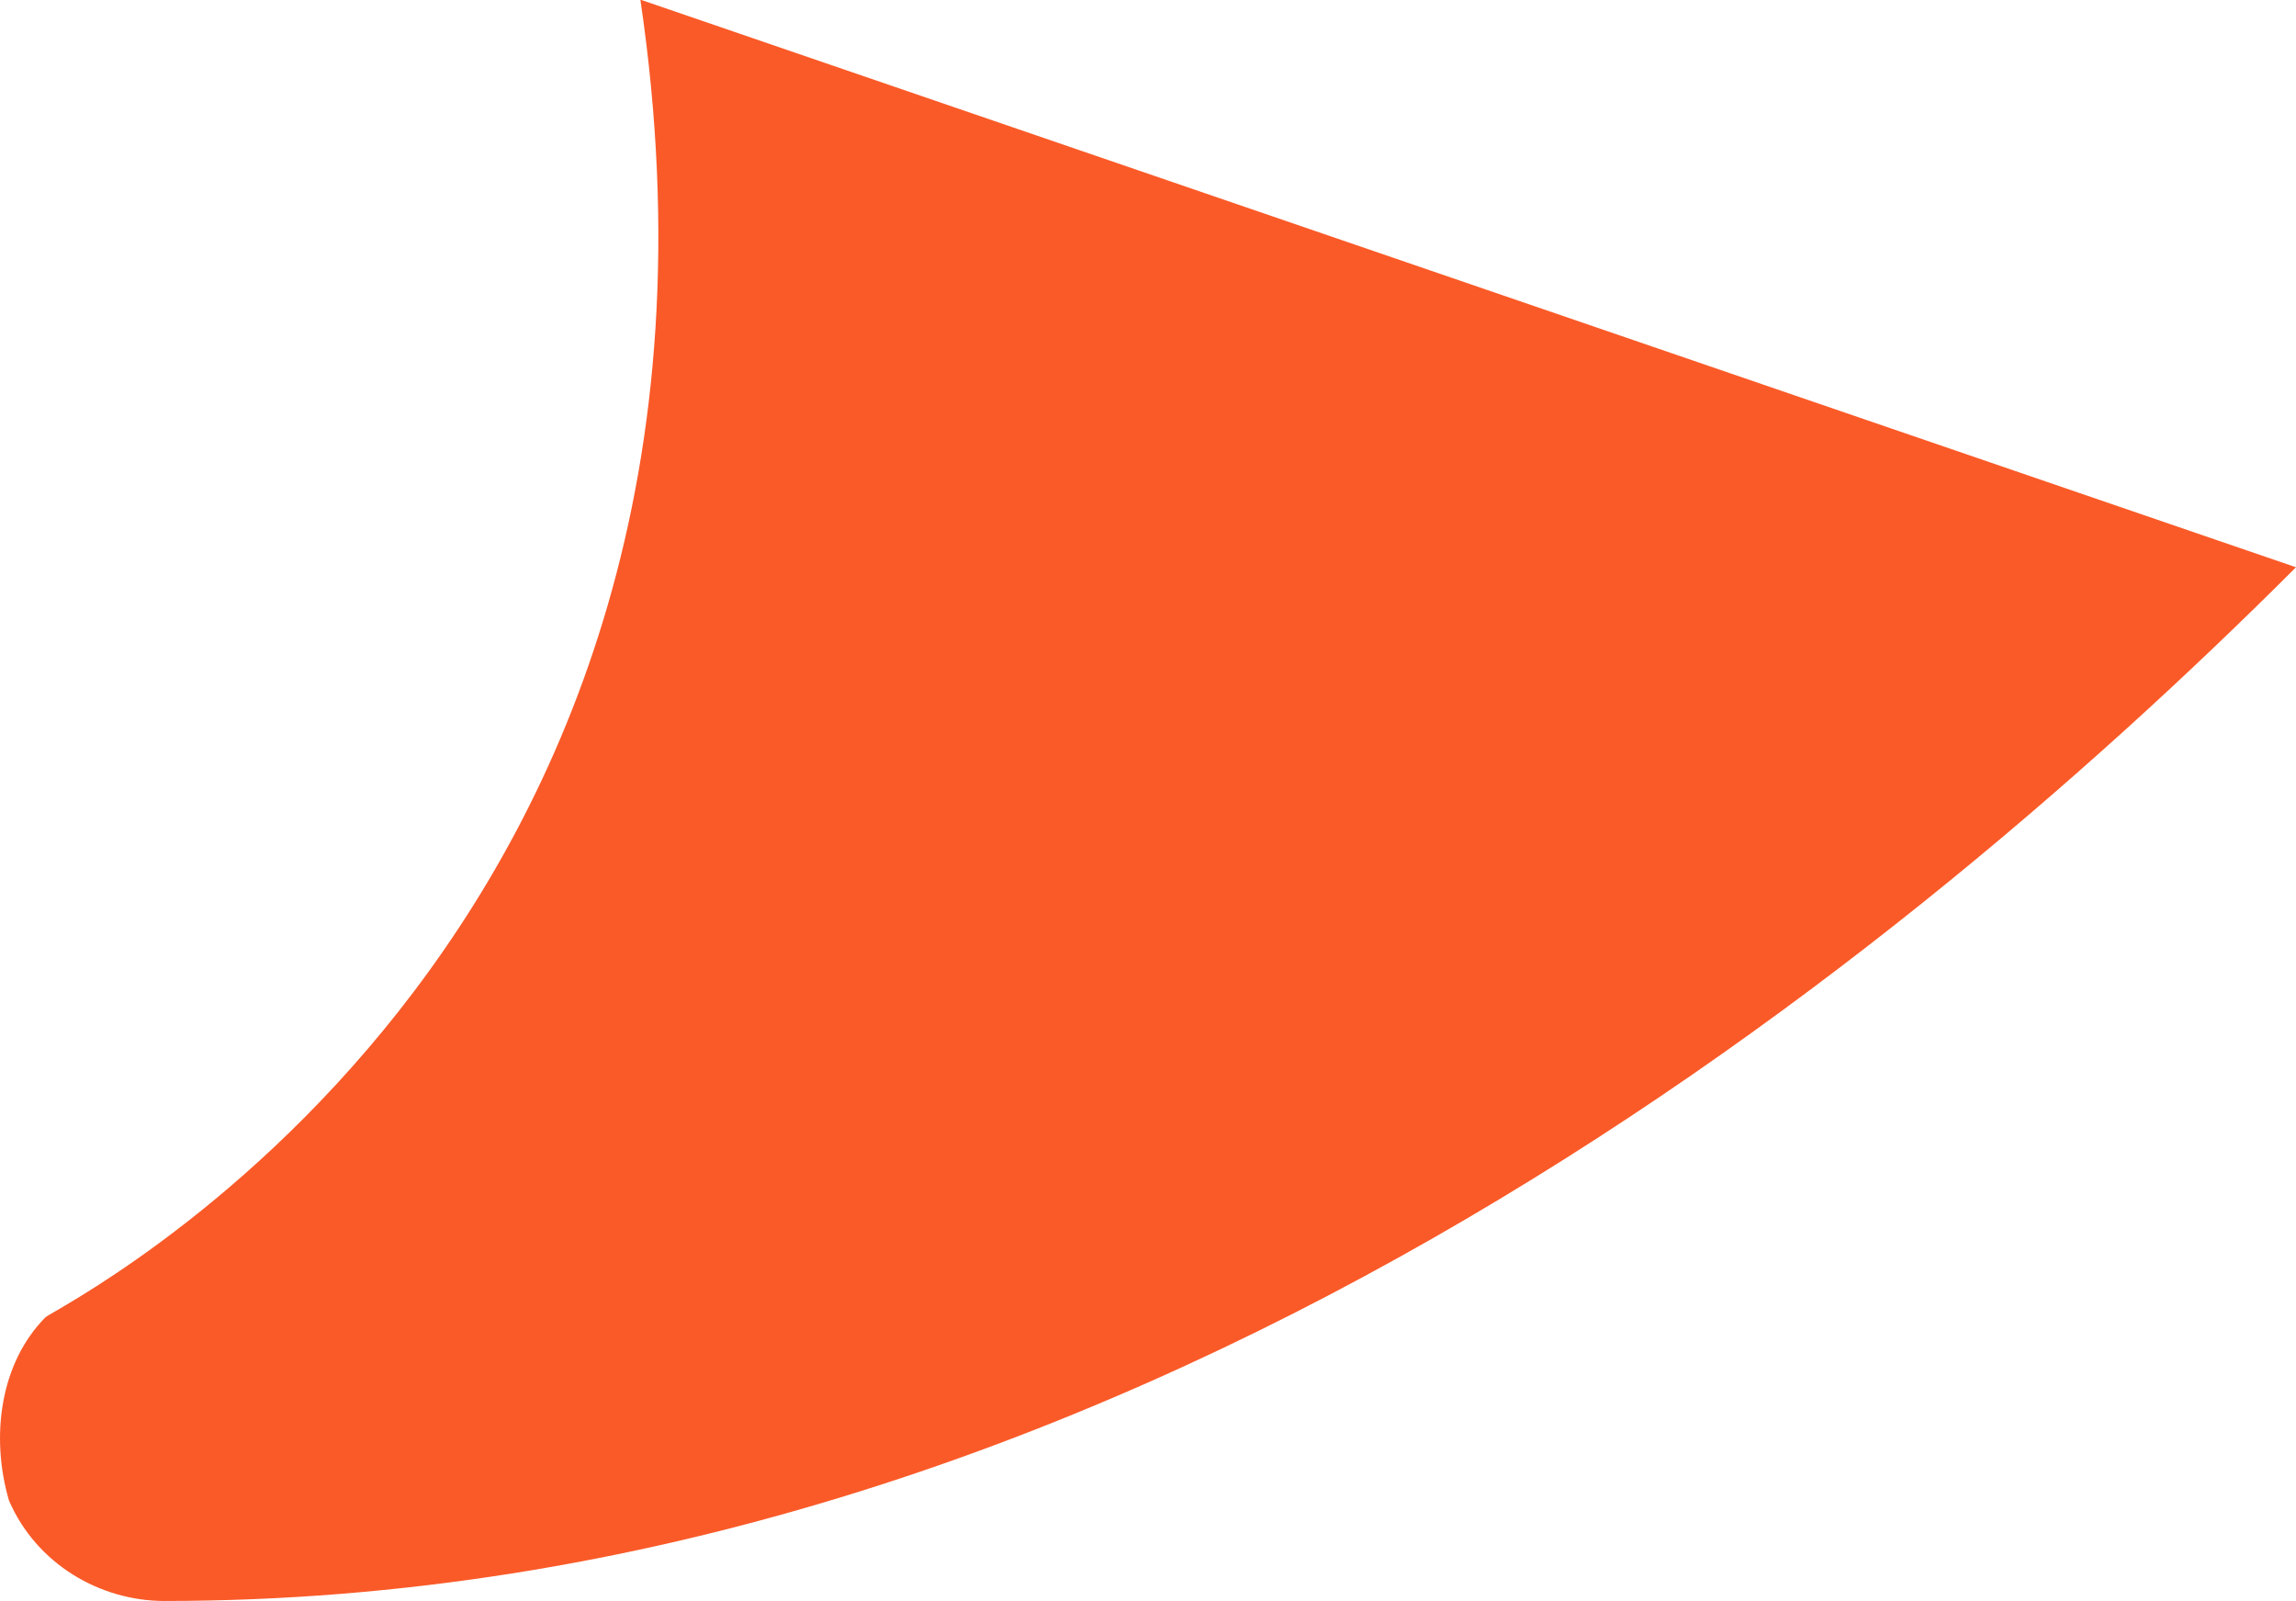 <?xml version="1.0" encoding="utf-8"?>
<!-- Generator: Adobe Illustrator 17.1.0, SVG Export Plug-In . SVG Version: 6.00 Build 0)  -->
<!DOCTYPE svg PUBLIC "-//W3C//DTD SVG 1.1//EN" "http://www.w3.org/Graphics/SVG/1.1/DTD/svg11.dtd">
<svg version="1.1" id="Layer_1" xmlns="http://www.w3.org/2000/svg" xmlns:xlink="http://www.w3.org/1999/xlink" x="0px" y="0px"
	 viewBox="0 344.9 640 446.3" enable-background="new 0 344.9 640 446.3" xml:space="preserve">
<g>
	<path fill="#FA5A28" d="M640,503C525.3,617.7,310.9,791.1,45.8,791.1c-17.8,0-35.6-10.2-43.3-28c-5.2-17.8-2.5-38.3,10.2-51.1
		c2.5-2.5,204.9-102.7,165.8-367.2L640,503z"/>
</g>
</svg>
